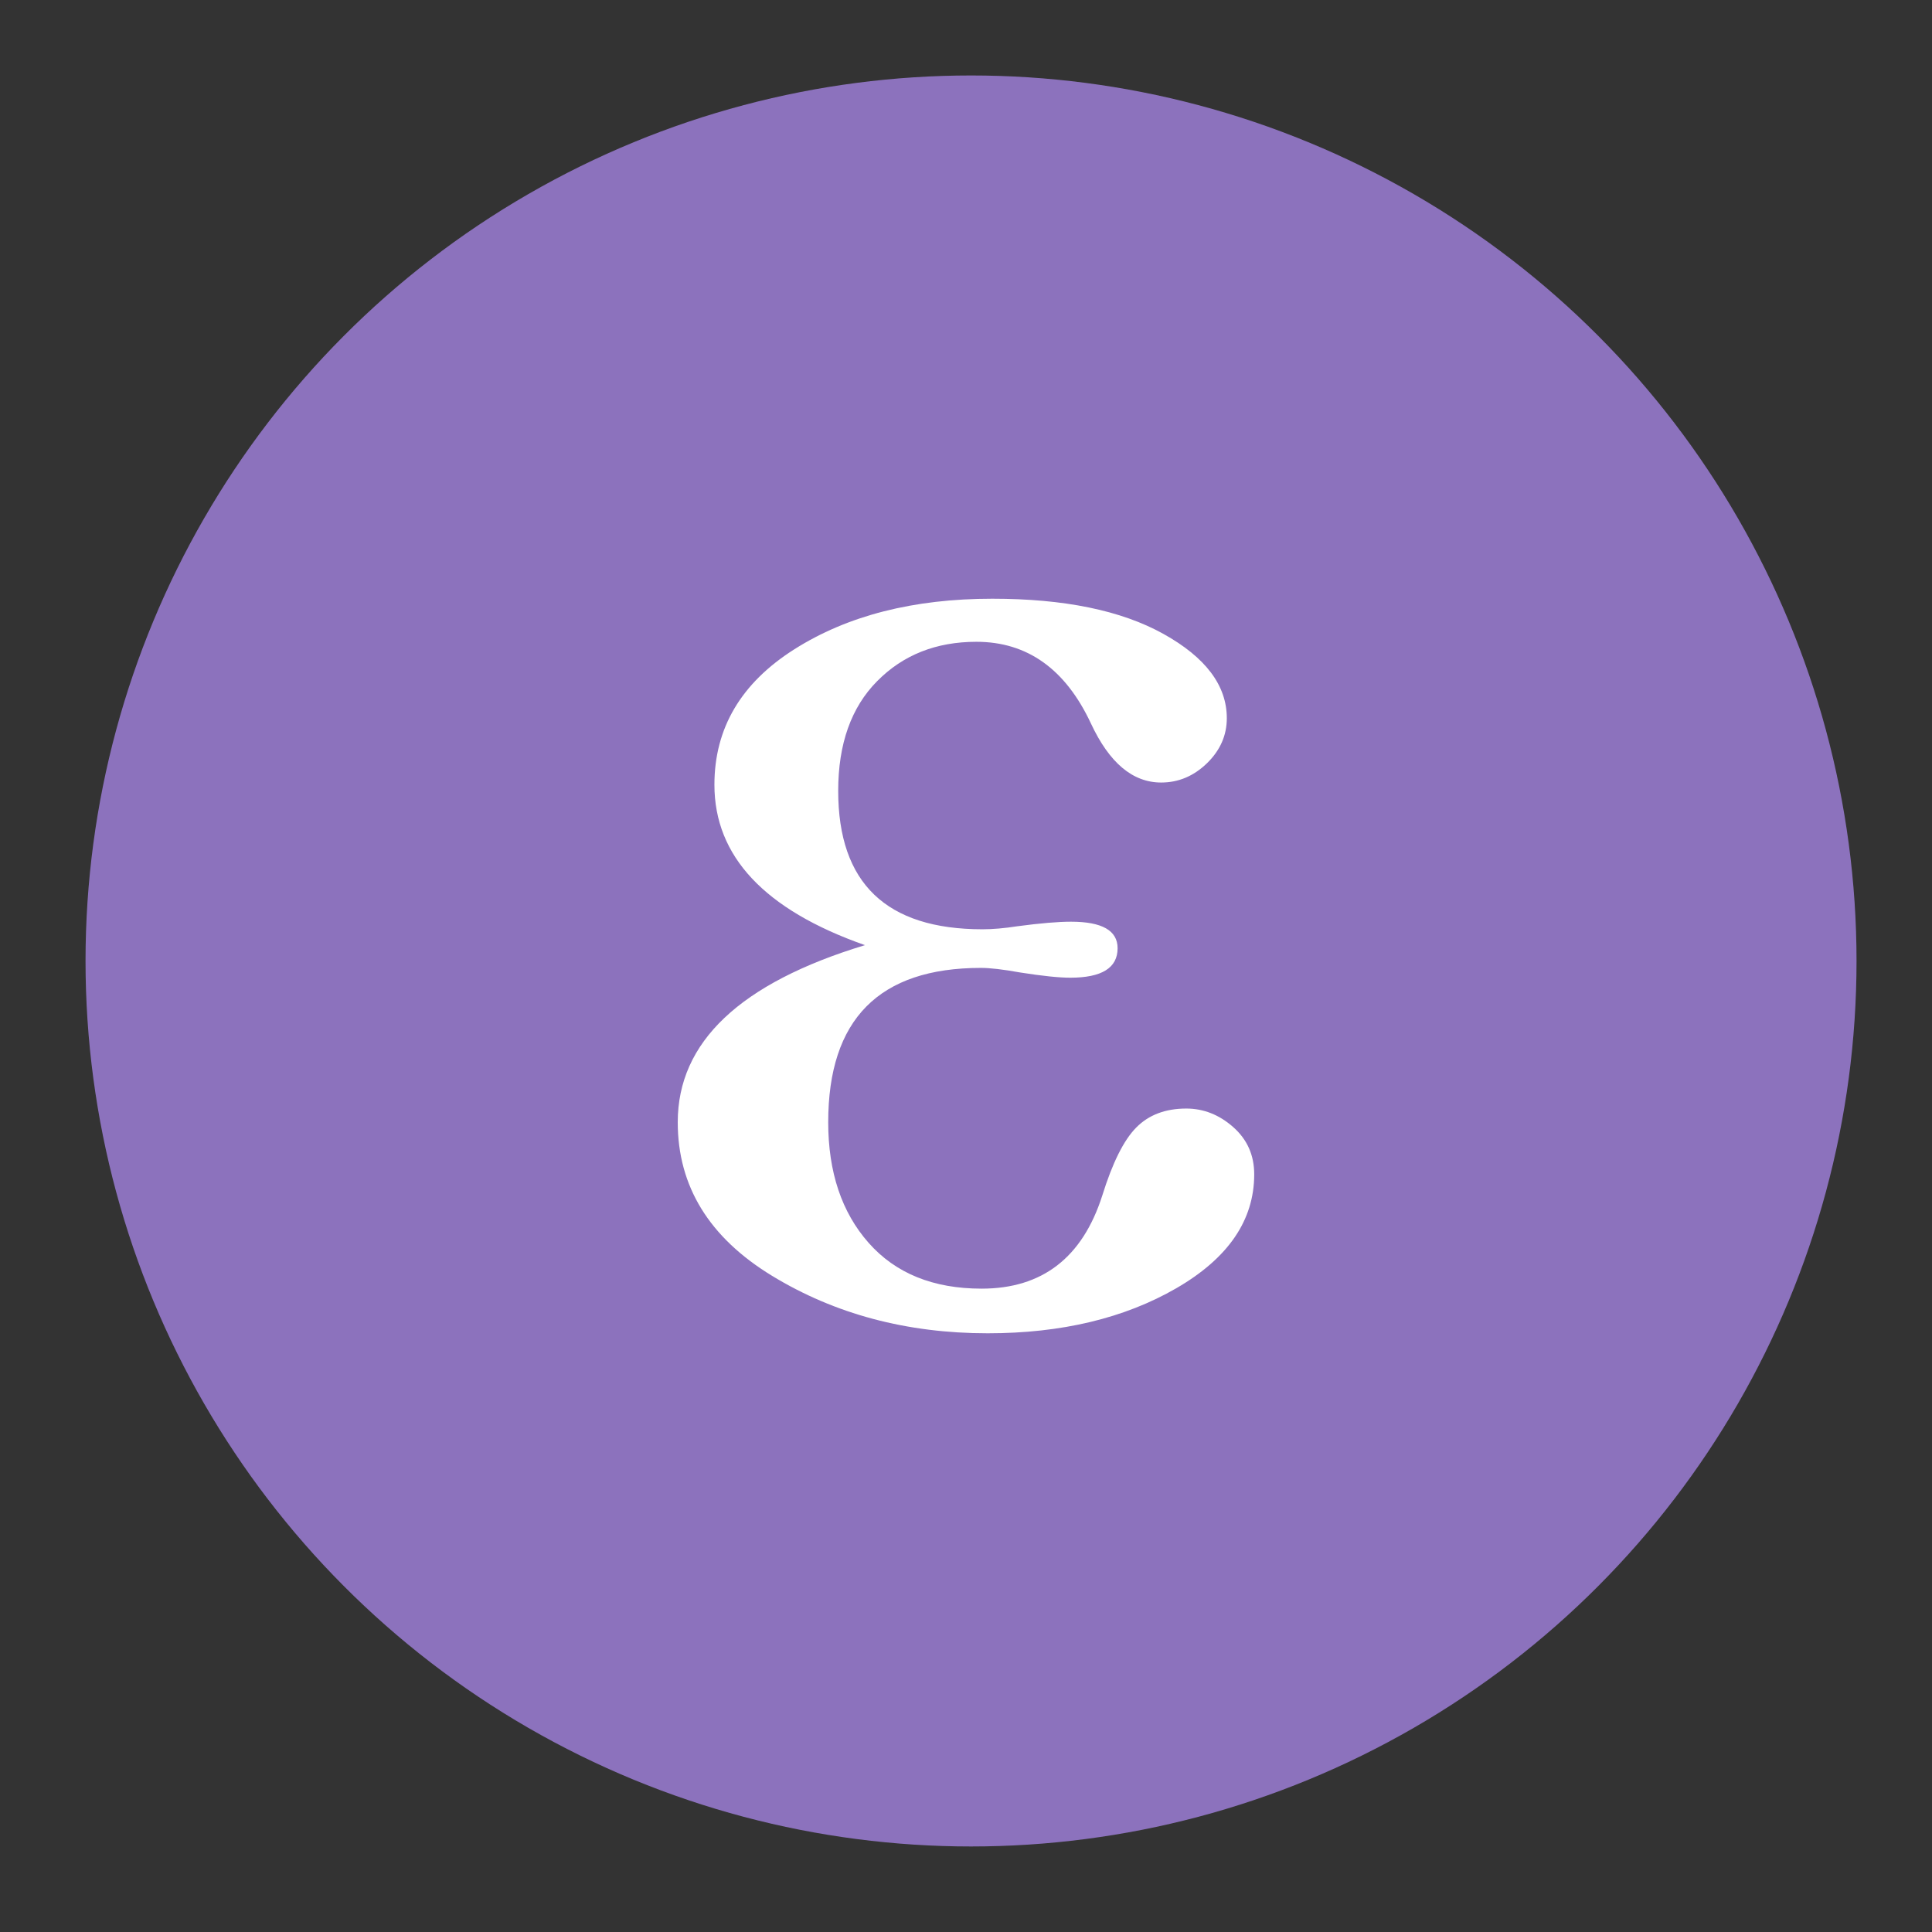 <?xml version="1.0" encoding="UTF-8" standalone="no"?>
<svg
   id="Layer_1"
   data-name="Layer 1"
   viewBox="0 0 192 192"
   version="1.1"
   sodipodi:docname="exodus_privacy.svg"
   inkscape:version="1.2.2 (b0a8486541, 2022-12-01)"
   inkscape:export-filename="exodus_privacy.png"
   inkscape:export-xdpi="96"
   inkscape:export-ydpi="96"
   xmlns:inkscape="http://www.inkscape.org/namespaces/inkscape"
   xmlns:sodipodi="http://sodipodi.sourceforge.net/DTD/sodipodi-0.dtd"
   xmlns="http://www.w3.org/2000/svg"
   xmlns:svg="http://www.w3.org/2000/svg">
  <rect x="0" y="0" width="192" height="192" fill="#333333" stroke="none"/>
  <sodipodi:namedview
     id="namedview10"
     pagecolor="#505050"
     bordercolor="#eeeeee"
     borderopacity="1"
     inkscape:showpageshadow="0"
     inkscape:pageopacity="0"
     inkscape:pagecheckerboard="0"
     inkscape:deskcolor="#d1d1d1"
     showgrid="false"
     inkscape:zoom="1.2291667"
     inkscape:cx="-60.20339"
     inkscape:cy="74.440678"
     inkscape:window-width="1884"
     inkscape:window-height="1055"
     inkscape:window-x="36"
     inkscape:window-y="0"
     inkscape:window-maximized="1"
     inkscape:current-layer="Layer_1" />
  <defs
     id="defs4">
    <style
       id="style2">
      .cls-1 {
        fill: #fff;
      }

      .cls-2 {
        fill: #8c72bd;
        isolation: isolate;
      }
    </style>
  </defs>
  <circle
     class="cls-2"
     cx="96.5"
     cy="95.5"
     r="88"
     id="circle6"
     style="fill:#8c72bd" />
  <path
     id="text2175"
     class="cls-1"
     d="M 85.942,93.921 C 75.974,90.41 70.998,85.099 70.998,77.987 c 0,-5.614 2.643,-10.099 7.93,-13.454 C 84.215,61.178 90.779,59.5 98.619,59.5 c 7.136,0 12.8,1.162 16.998,3.495 4.198,2.332 6.302,5.123 6.302,8.38 0,1.702 -0.655,3.192 -1.972,4.477 -1.318,1.277 -2.832,1.915 -4.55,1.915 -2.832,0 -5.156,-1.956 -6.981,-5.868 -2.529,-5.41 -6.326,-8.118 -11.384,-8.118 -3.994,0 -7.284,1.301 -9.862,3.912 -2.578,2.602 -3.871,6.236 -3.871,10.901 0,9.174 4.779,13.757 14.338,13.757 1.015,0 2.177,-0.098 3.486,-0.303 2.275,-0.303 4.043,-0.45 5.311,-0.45 3.085,0 4.632,0.876 4.632,2.635 0,1.956 -1.571,2.93 -4.706,2.93 -1.113,0 -2.783,-0.172 -5.009,-0.524 -1.67,-0.303 -2.963,-0.45 -3.871,-0.45 -10.115,0 -15.173,5.115 -15.173,15.337 0,4.959 1.342,8.961 4.018,11.989 2.684,3.036 6.424,4.55 11.228,4.55 6.023,0 10.017,-3.085 11.989,-9.248 1.015,-3.257 2.136,-5.516 3.38,-6.768 1.236,-1.252 2.897,-1.882 4.968,-1.882 1.719,0 3.274,0.614 4.665,1.841 1.391,1.228 2.087,2.791 2.087,4.698 0,4.558 -2.578,8.331 -7.742,11.318 -5.156,2.979 -11.408,4.477 -18.741,4.477 -8.045,0 -15.189,-1.907 -21.434,-5.712 -6.244,-3.805 -9.371,-8.896 -9.371,-15.263 0,-7.971 6.195,-13.831 18.594,-17.595 z"
     style="stroke-width:0.818" />
</svg>
